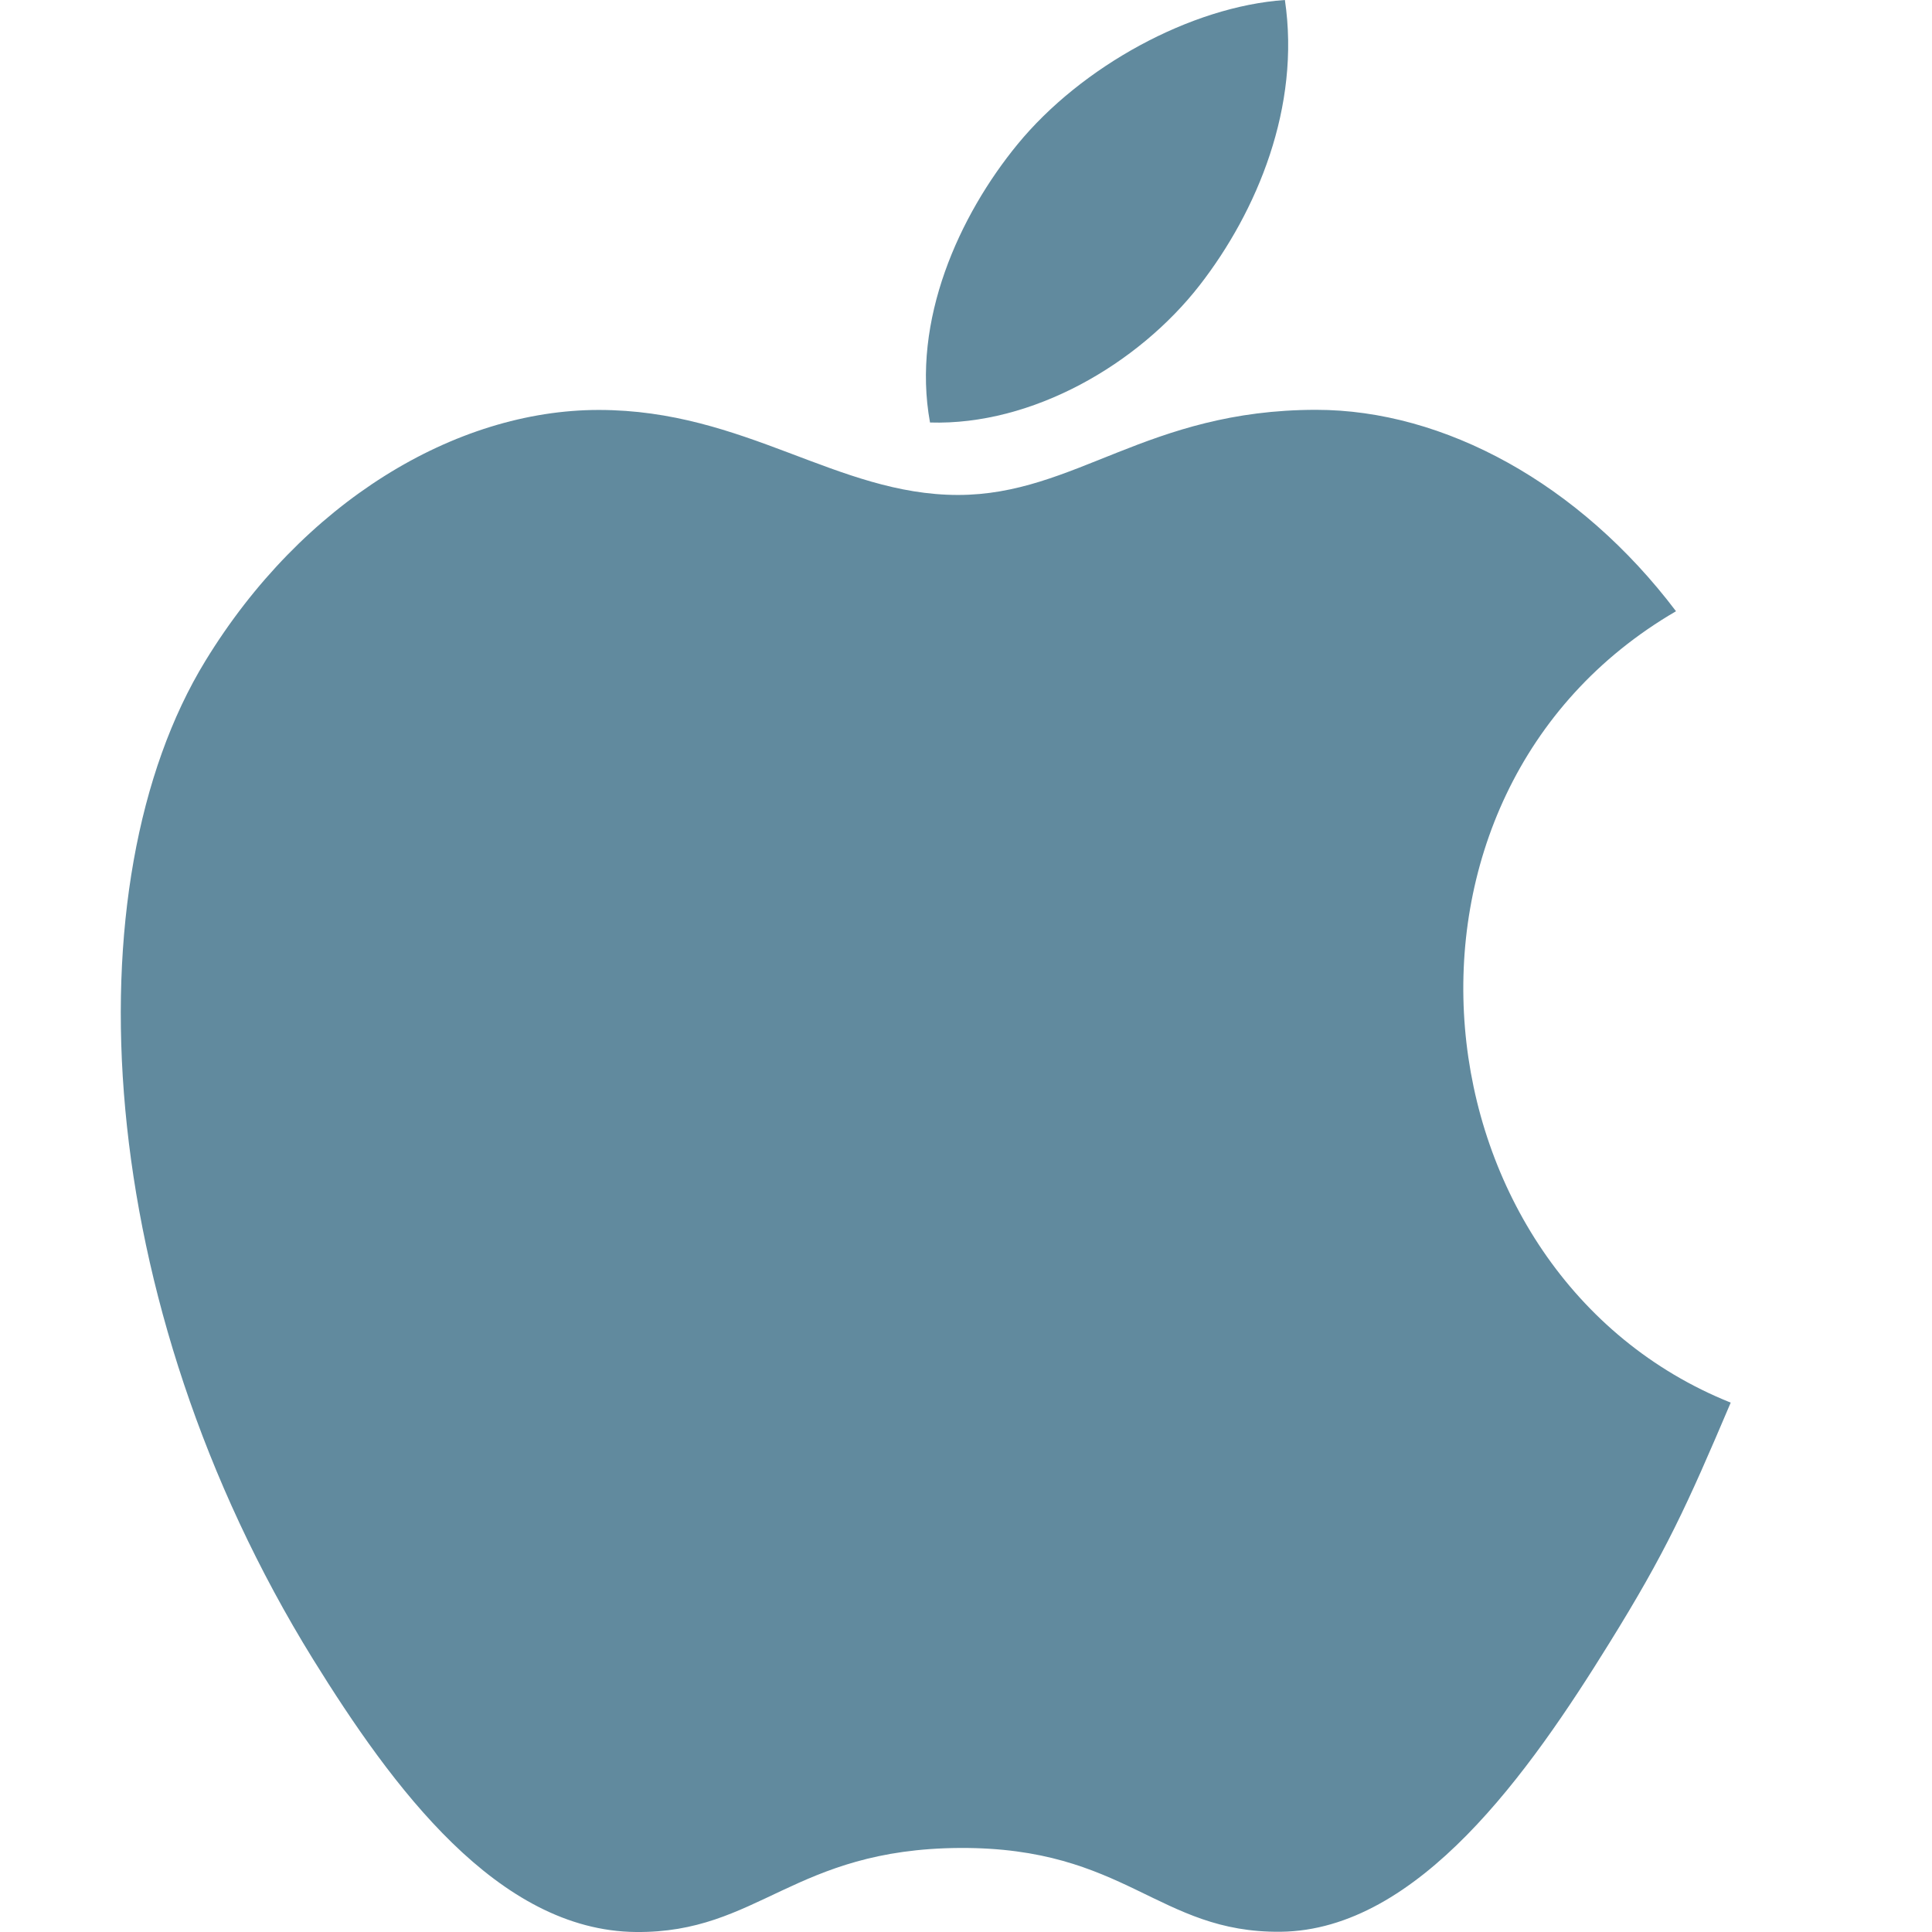 <svg xmlns="http://www.w3.org/2000/svg" width="16" height="16" viewBox="0 0 16 16"><g fill="#618A9E" transform="translate(1)"><path d="M13.333,11.616 C12.969,12.473 12.795,12.855 12.325,13.612 C11.67,14.669 10.748,15.986 9.605,15.998 C8.589,16.008 8.327,15.297 6.949,15.304 C5.57,15.312 5.282,16.01 4.266,16 C3.122,15.989 2.249,14.8 1.593,13.742 C-0.236,10.785 -0.428,7.317 0.701,5.473 C1.503,4.161 2.768,3.395 3.959,3.395 C5.171,3.395 5.932,4.099 6.934,4.099 C7.906,4.099 8.498,3.394 9.9,3.394 C10.959,3.394 12.081,4.005 12.88,5.062 C10.261,6.586 10.687,10.555 13.333,11.616 L13.333,11.616 Z"/><path d="M8.936,2.361 C9.411,1.749 9.772,0.884 9.641,0 C8.864,0.053 7.956,0.549 7.426,1.196 C6.945,1.783 6.547,2.653 6.702,3.499 C7.549,3.525 8.426,3.017 8.936,2.361 L8.936,2.361 Z"/></g></svg>